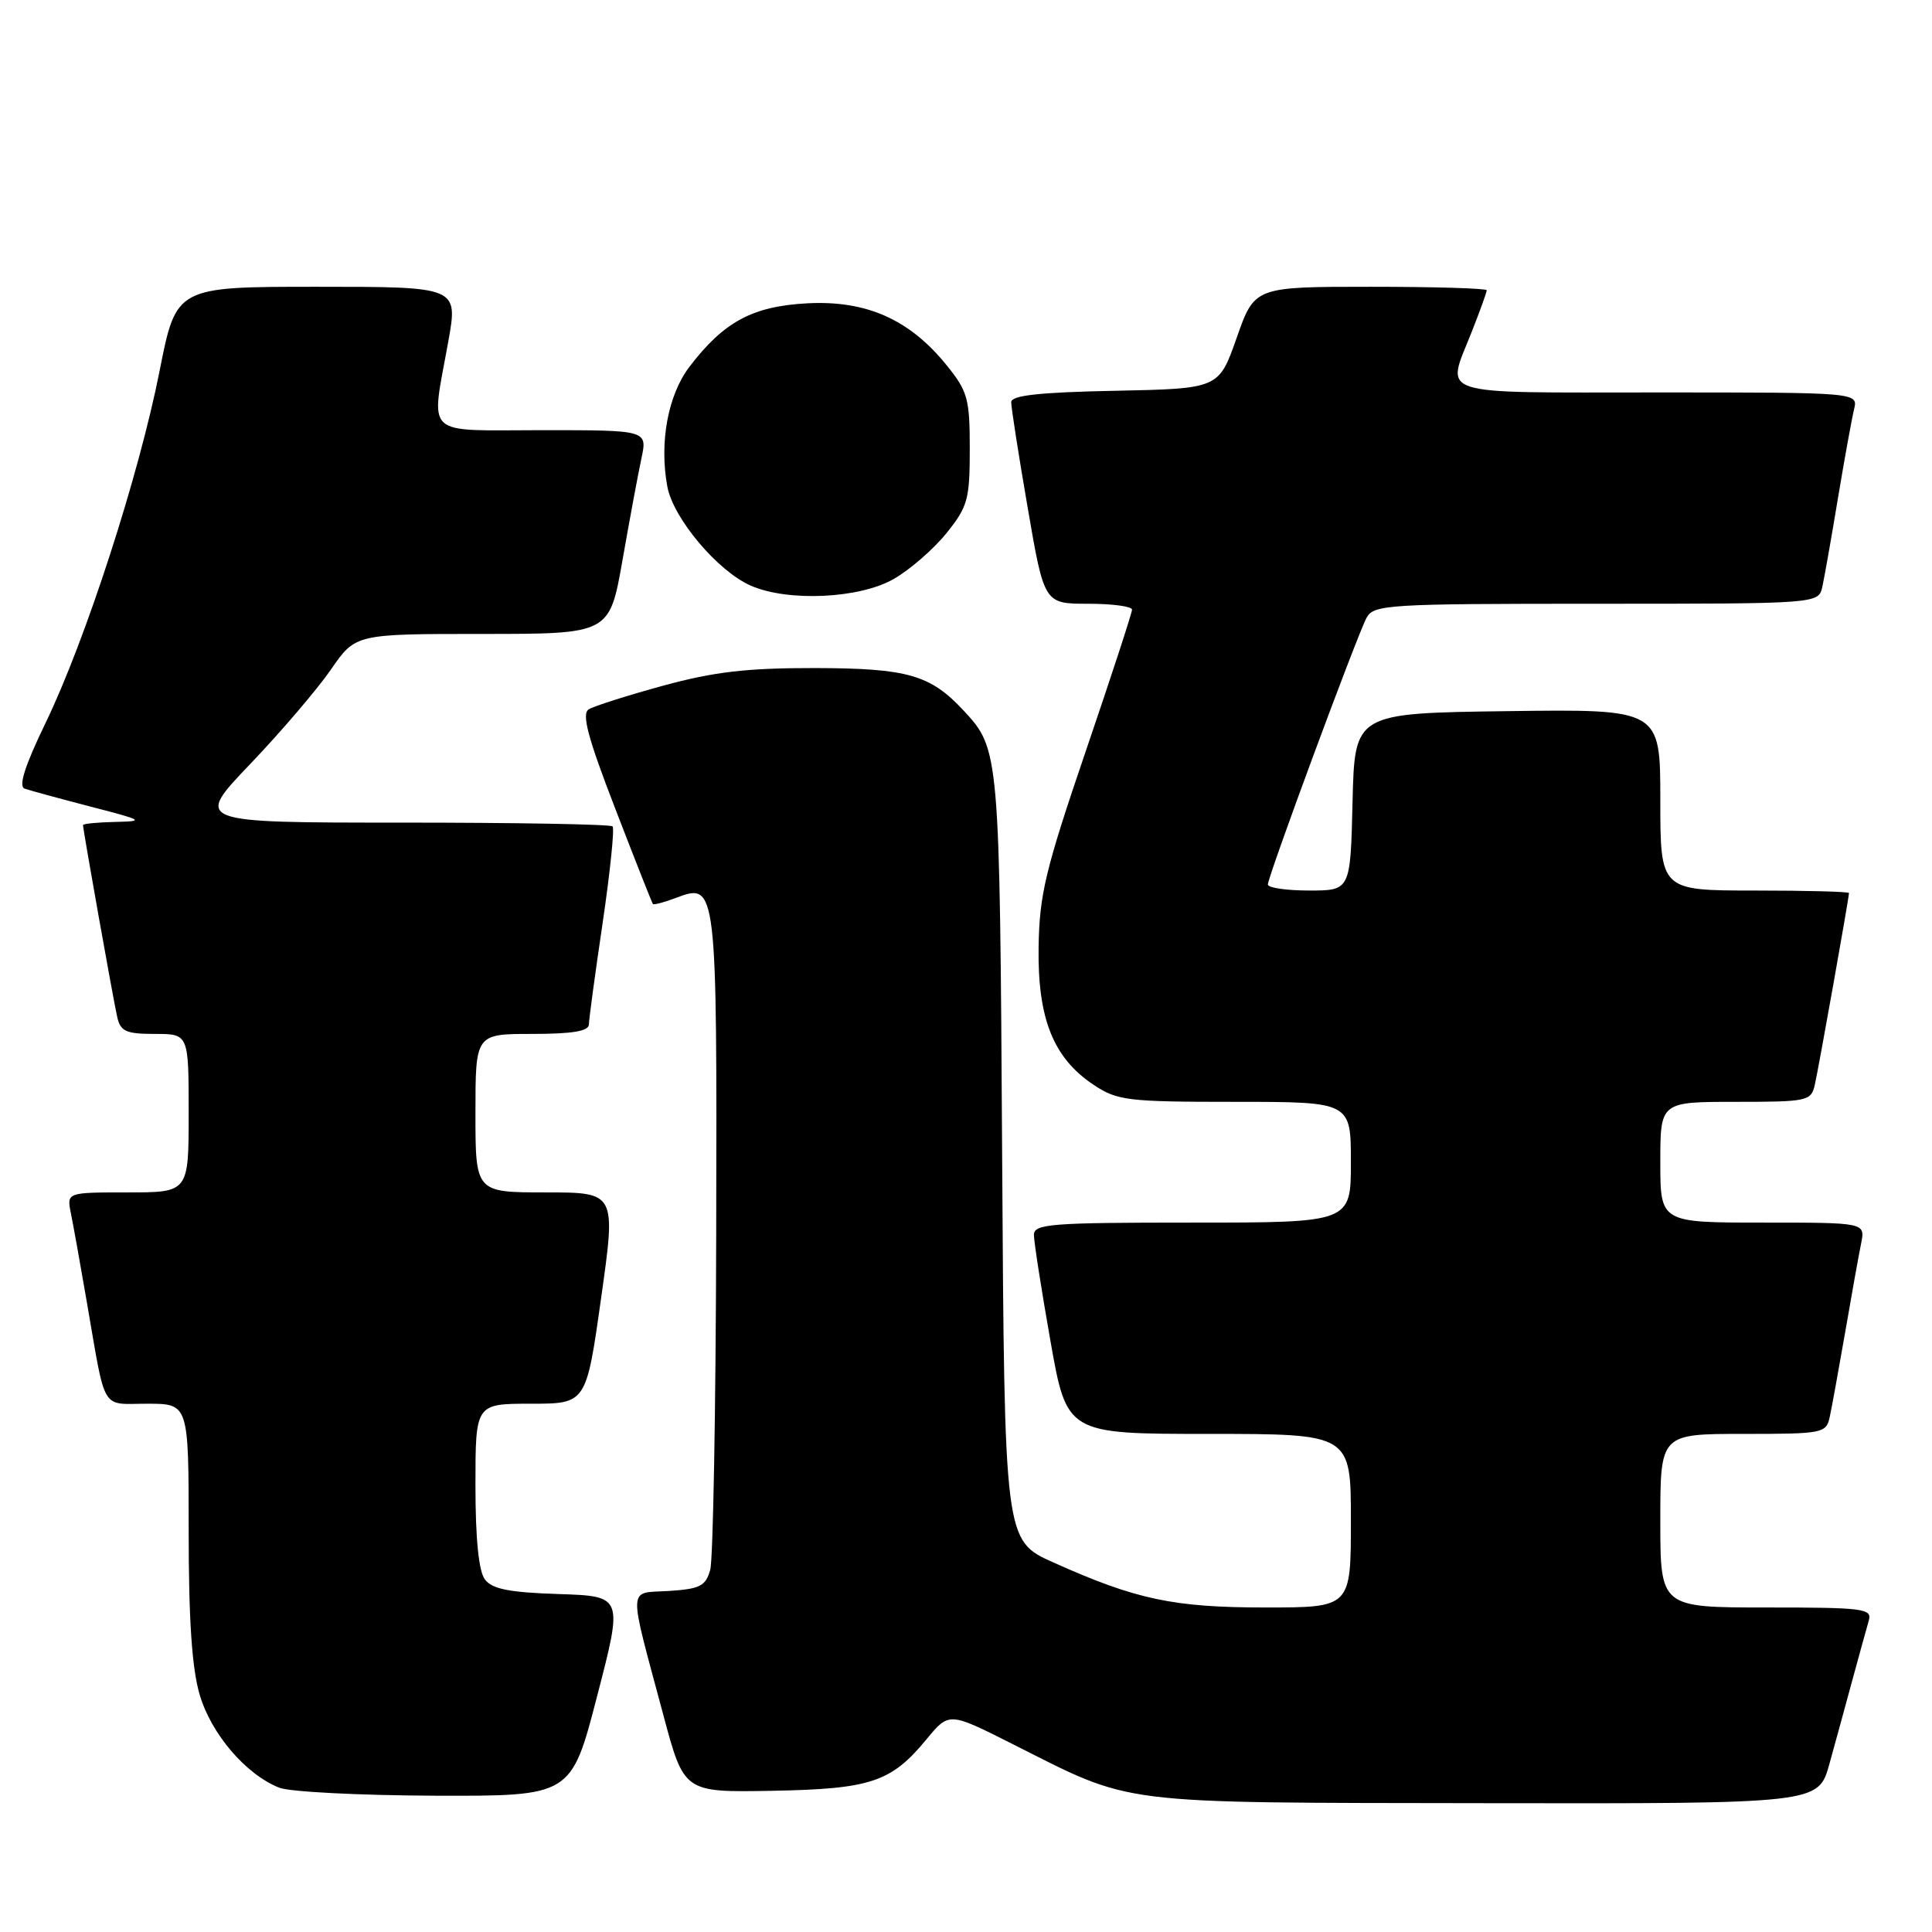 <?xml version="1.0" encoding="UTF-8" standalone="no"?>
<!DOCTYPE svg PUBLIC "-//W3C//DTD SVG 1.1//EN" "http://www.w3.org/Graphics/SVG/1.1/DTD/svg11.dtd" >
<svg xmlns="http://www.w3.org/2000/svg" xmlns:xlink="http://www.w3.org/1999/xlink" version="1.1" viewBox="0 0 256 256">
 <g >
 <path fill="currentColor"
d=" M 242.40 233.75 C 243.20 230.86 244.59 225.80 245.48 222.50 C 246.38 219.20 247.34 215.71 247.62 214.75 C 248.09 213.14 246.99 213.00 234.07 213.00 C 220.00 213.00 220.00 213.00 220.00 201.50 C 220.00 190.00 220.00 190.00 230.98 190.00 C 241.56 190.00 241.98 189.92 242.45 187.75 C 242.72 186.51 243.64 181.45 244.50 176.50 C 245.35 171.55 246.30 166.26 246.61 164.75 C 247.16 162.00 247.16 162.00 233.58 162.00 C 220.00 162.00 220.00 162.00 220.00 154.00 C 220.00 146.00 220.00 146.00 229.98 146.00 C 239.51 146.00 239.98 145.90 240.47 143.75 C 240.98 141.52 245.00 118.95 245.00 118.33 C 245.00 118.15 239.38 118.00 232.50 118.00 C 220.00 118.00 220.00 118.00 220.00 105.98 C 220.00 93.96 220.00 93.96 199.75 94.23 C 179.50 94.50 179.50 94.50 179.22 106.25 C 178.94 118.00 178.94 118.00 173.47 118.00 C 170.46 118.00 168.00 117.64 168.00 117.20 C 168.00 116.13 179.80 84.25 181.07 81.87 C 182.01 80.11 183.80 80.00 211.52 80.00 C 240.96 80.00 240.96 80.00 241.47 77.75 C 241.74 76.51 242.68 71.22 243.54 66.00 C 244.41 60.77 245.37 55.49 245.67 54.25 C 246.22 52.00 246.22 52.00 219.61 52.00 C 189.68 52.00 191.60 52.62 195.00 44.00 C 196.10 41.21 197.00 38.72 197.00 38.46 C 197.00 38.21 190.08 38.00 181.62 38.00 C 166.24 38.00 166.24 38.00 163.87 44.75 C 161.50 51.50 161.50 51.50 147.75 51.78 C 137.74 51.98 134.00 52.39 133.99 53.28 C 133.98 53.95 134.96 60.24 136.17 67.25 C 138.36 80.00 138.36 80.00 144.18 80.00 C 147.38 80.00 150.00 80.35 150.00 80.78 C 150.00 81.21 147.24 89.65 143.87 99.53 C 138.51 115.26 137.73 118.50 137.62 125.50 C 137.48 134.96 139.56 140.18 144.90 143.74 C 148.06 145.84 149.37 146.00 163.65 146.00 C 179.00 146.00 179.00 146.00 179.00 154.00 C 179.00 162.00 179.00 162.00 158.00 162.00 C 139.24 162.00 137.00 162.17 137.00 163.63 C 137.00 164.53 137.98 170.83 139.18 177.63 C 141.36 190.00 141.36 190.00 160.18 190.00 C 179.00 190.00 179.00 190.00 179.00 201.50 C 179.00 213.00 179.00 213.00 167.68 213.00 C 155.49 213.00 150.53 211.95 139.57 207.03 C 133.10 204.13 133.10 204.13 132.79 153.31 C 132.47 99.56 132.44 99.27 127.68 94.15 C 123.27 89.41 120.26 88.55 108.00 88.52 C 98.97 88.51 94.65 89.01 87.89 90.85 C 83.15 92.15 78.71 93.56 78.01 93.99 C 77.05 94.59 77.88 97.73 81.52 107.14 C 84.14 113.94 86.39 119.63 86.51 119.78 C 86.63 119.93 88.01 119.57 89.58 118.97 C 94.98 116.92 95.01 117.21 94.90 163.44 C 94.85 186.57 94.49 206.62 94.11 208.00 C 93.51 210.16 92.77 210.54 88.64 210.81 C 83.11 211.16 83.18 209.62 87.91 227.30 C 90.64 237.50 90.64 237.50 102.29 237.29 C 115.40 237.05 118.08 236.15 122.78 230.45 C 125.75 226.85 125.75 226.85 134.12 231.07 C 150.36 239.24 147.21 238.85 196.72 238.93 C 240.94 239.00 240.94 239.00 242.40 233.75 Z  M 79.12 224.75 C 82.56 211.50 82.56 211.50 74.03 211.22 C 67.47 211.01 65.21 210.56 64.25 209.28 C 63.43 208.19 63.00 203.90 63.00 196.81 C 63.00 186.00 63.00 186.00 70.34 186.00 C 77.68 186.00 77.68 186.00 79.65 172.00 C 81.63 158.00 81.63 158.00 72.31 158.00 C 63.00 158.00 63.00 158.00 63.00 147.50 C 63.00 137.00 63.00 137.00 70.50 137.00 C 75.82 137.00 78.01 136.64 78.03 135.75 C 78.04 135.06 78.86 128.99 79.86 122.25 C 80.85 115.51 81.44 109.77 81.17 109.50 C 80.89 109.22 68.31 109.00 53.20 109.00 C 25.73 109.00 25.73 109.00 33.17 101.22 C 37.26 96.94 42.06 91.31 43.85 88.72 C 47.10 84.00 47.10 84.00 63.93 84.00 C 80.76 84.00 80.76 84.00 82.48 74.25 C 83.42 68.89 84.55 62.81 84.99 60.75 C 85.79 57.00 85.79 57.00 71.89 57.00 C 55.87 57.00 57.09 58.15 59.40 45.25 C 60.70 38.00 60.70 38.00 42.02 38.00 C 23.35 38.00 23.35 38.00 21.15 49.13 C 18.42 62.97 11.34 84.83 6.04 95.79 C 3.27 101.52 2.42 104.21 3.27 104.50 C 3.95 104.74 7.88 105.81 12.00 106.88 C 19.04 108.70 19.24 108.82 15.25 108.91 C 12.91 108.96 11.00 109.15 11.00 109.33 C 11.00 109.95 15.02 132.52 15.53 134.75 C 15.96 136.67 16.69 137.00 20.52 137.00 C 25.00 137.00 25.00 137.00 25.00 147.50 C 25.00 158.00 25.00 158.00 16.92 158.00 C 8.84 158.00 8.84 158.00 9.39 160.75 C 9.70 162.26 10.65 167.55 11.50 172.50 C 14.07 187.33 13.28 186.00 19.52 186.00 C 25.00 186.00 25.00 186.00 25.00 202.82 C 25.00 214.72 25.43 221.09 26.47 224.60 C 28.02 229.80 32.59 235.13 37.00 236.88 C 38.38 237.43 47.64 237.90 57.59 237.94 C 75.69 238.00 75.69 238.00 79.12 224.75 Z  M 118.40 76.73 C 120.55 75.51 123.70 72.77 125.40 70.66 C 128.23 67.15 128.50 66.18 128.50 59.50 C 128.50 52.82 128.23 51.85 125.42 48.38 C 120.52 42.32 114.79 39.78 106.98 40.19 C 99.72 40.58 95.92 42.62 91.37 48.58 C 88.50 52.34 87.34 58.65 88.43 64.50 C 89.23 68.72 95.12 75.70 99.50 77.61 C 104.43 79.76 113.88 79.32 118.40 76.73 Z "/>
</g>
</svg>
